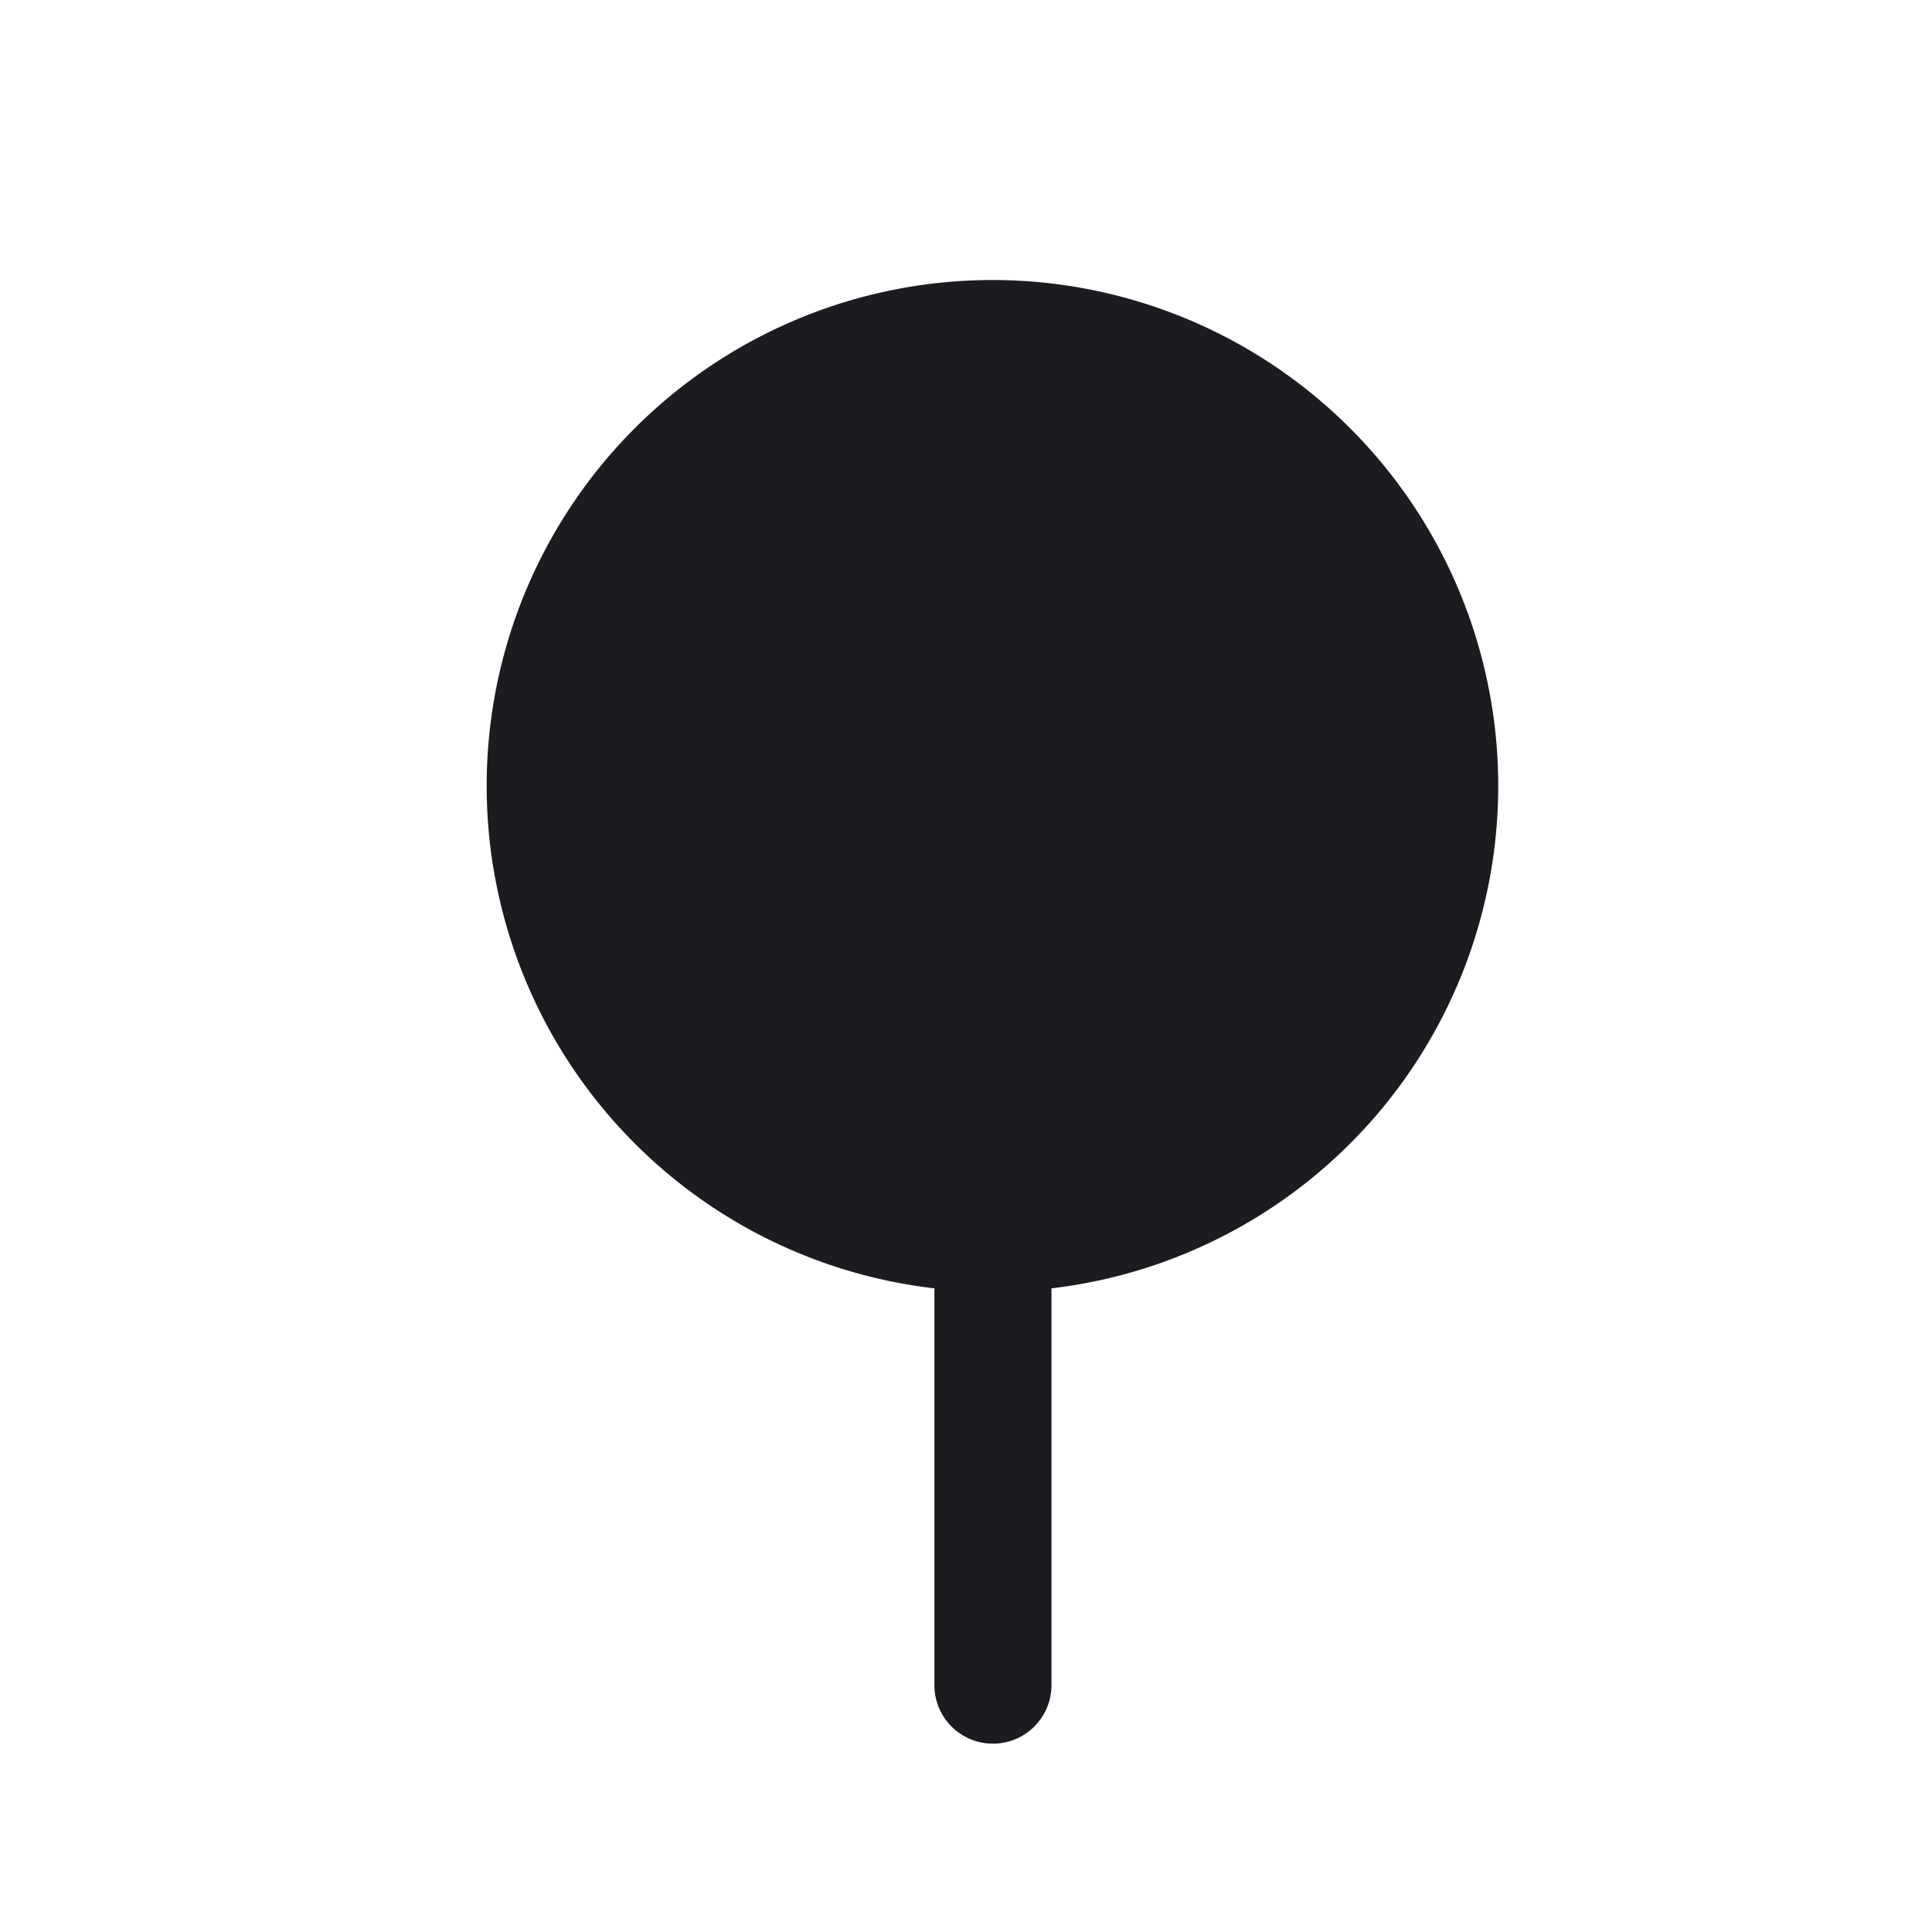 <svg width="33" height="33" fill="none" xmlns="http://www.w3.org/2000/svg"><path fill-rule="evenodd" clip-rule="evenodd" d="M17.958 22.006a8.641 8.641 0 0 0-.998-17.223 8.64 8.64 0 0 0-.998 17.223.982.982 0 0 0-.002.057v6.72a1 1 0 1 0 2 0v-6.72c0-.02 0-.038-.002-.057Z" fill="#1C1B1F"/></svg>